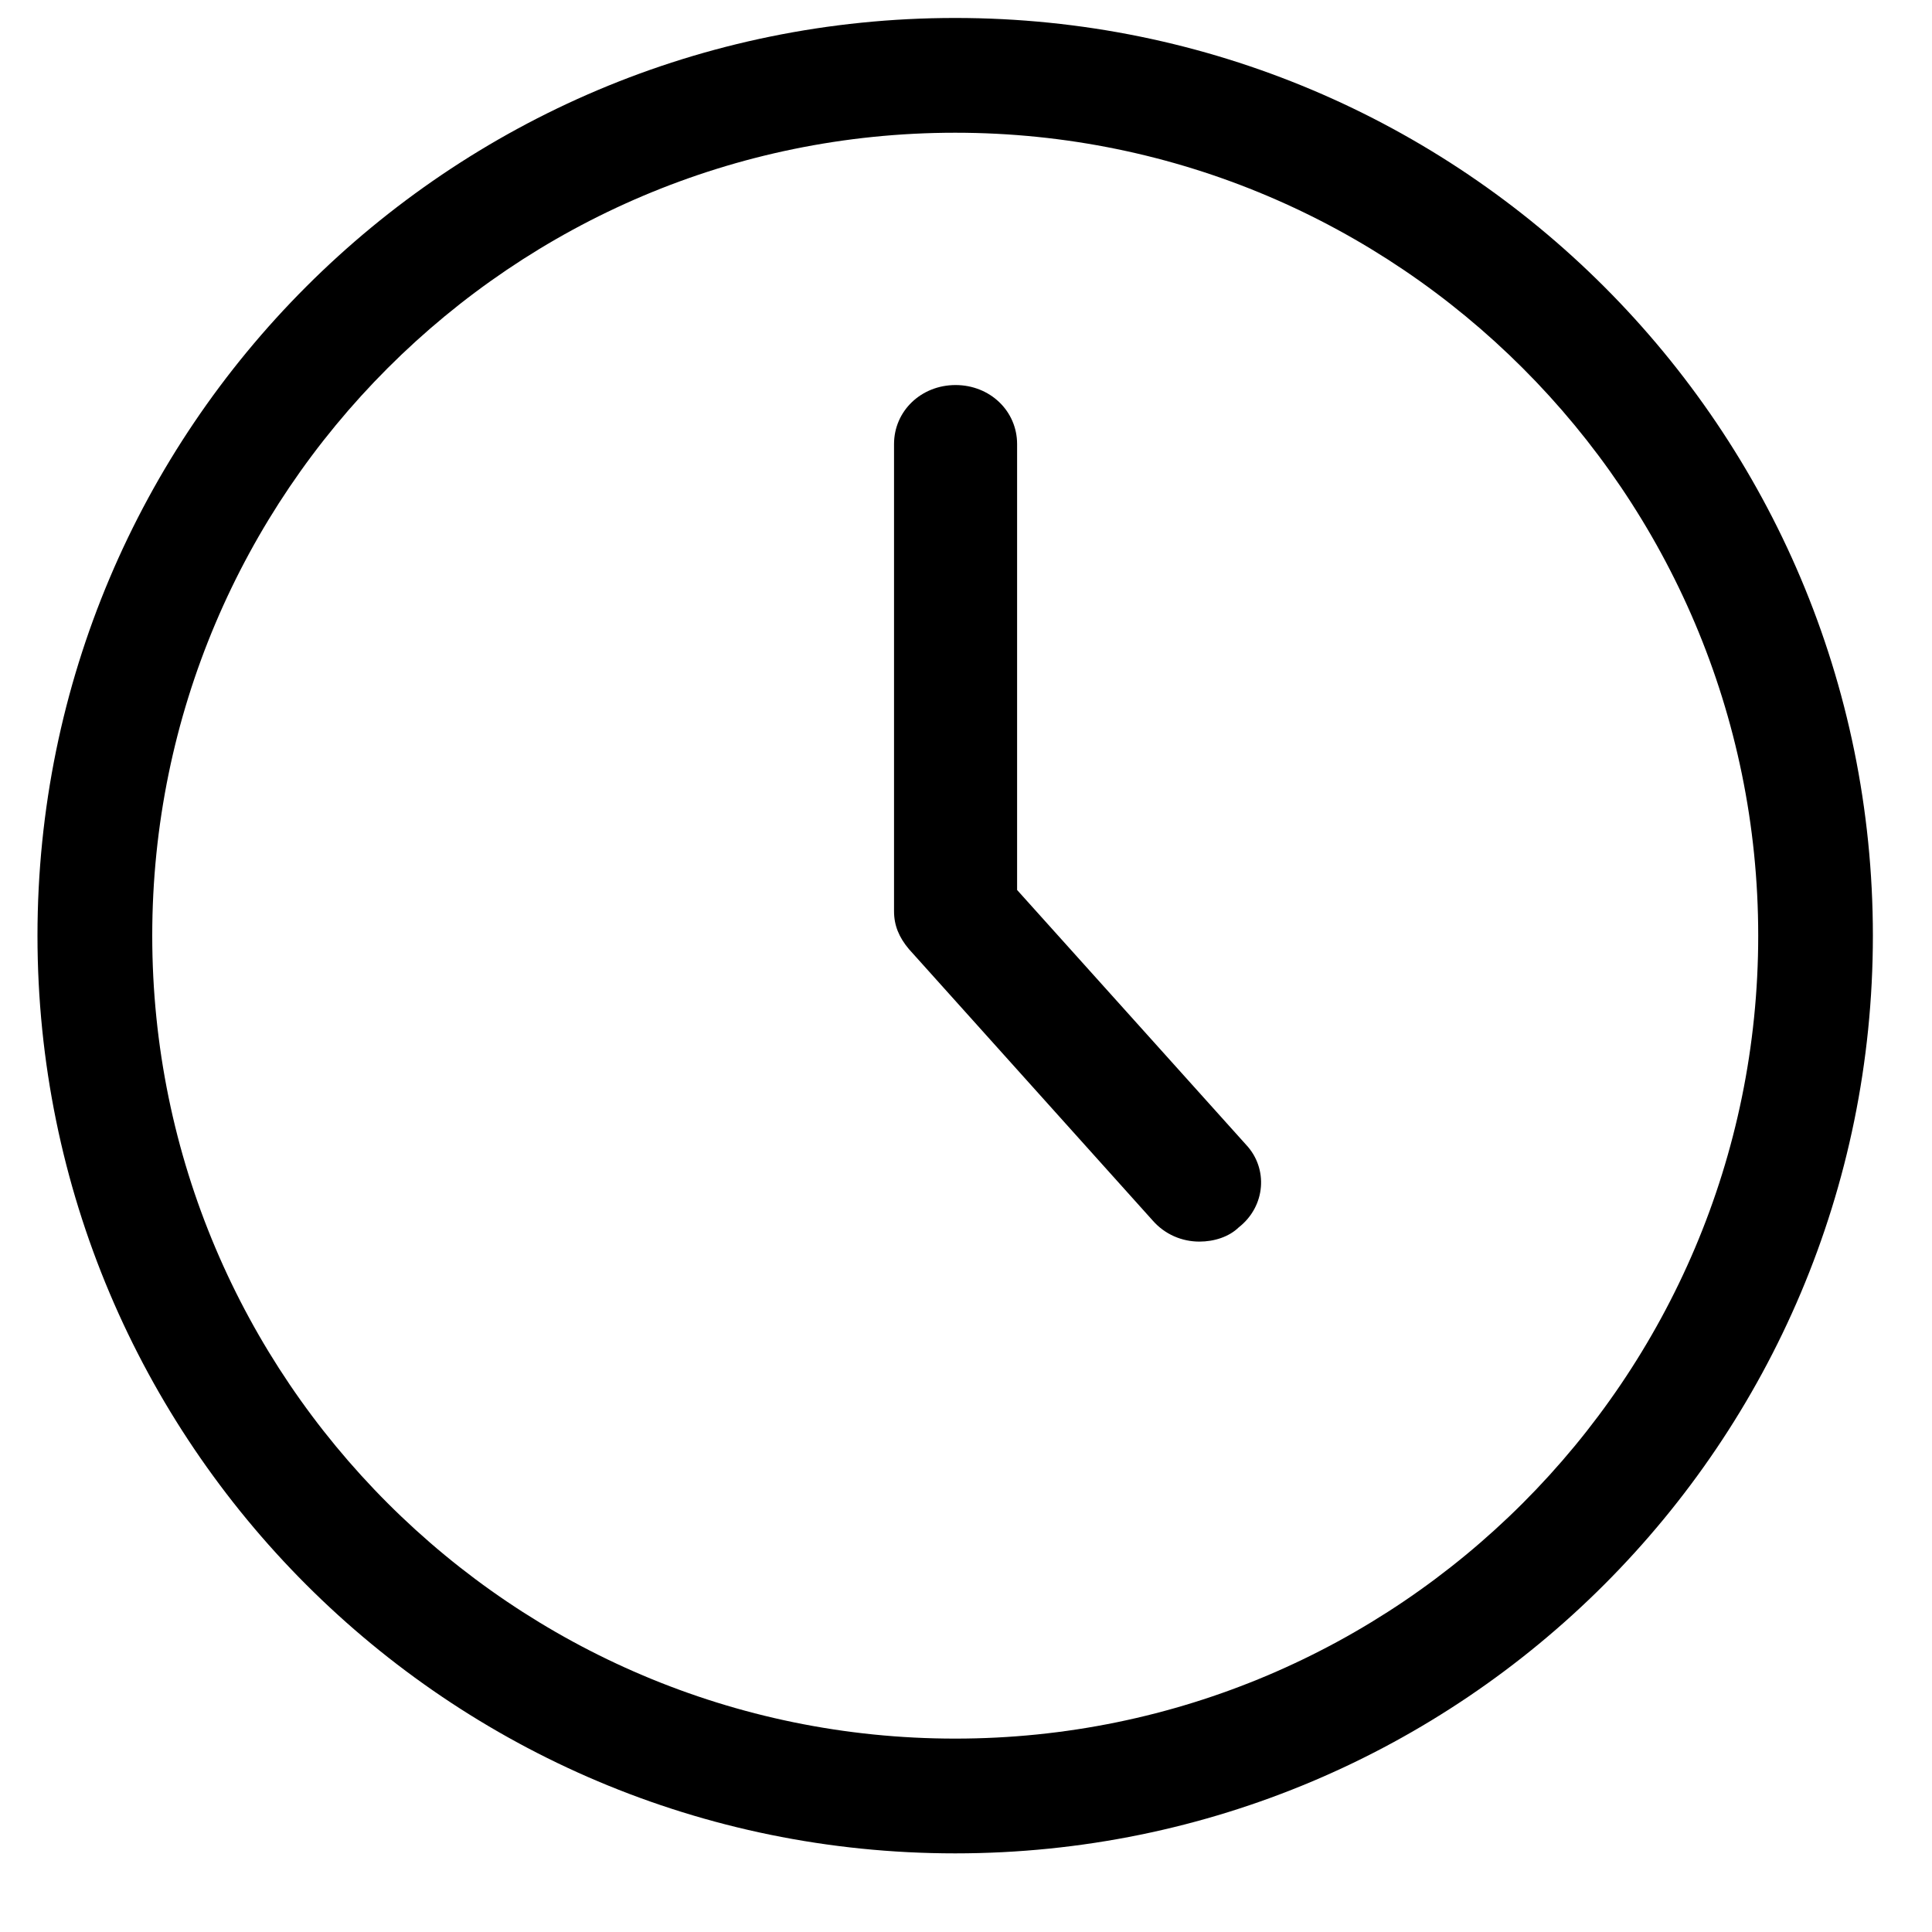 <svg width="20" height="20" viewBox="0 0 20 20" fill="none" xmlns="http://www.w3.org/2000/svg">
<path d="M9.888 19.186C4.639 19.186 0.388 14.935 0.388 9.686C0.388 4.437 4.639 0.186 9.888 0.186C15.137 0.186 19.388 4.437 19.388 9.686C19.388 14.935 15.137 19.186 9.888 19.186ZM9.888 1.374C5.304 1.374 1.576 5.102 1.576 9.686C1.576 14.27 5.304 17.998 9.888 17.998C14.472 17.998 18.201 14.27 18.201 9.686C18.201 5.102 14.472 1.374 9.888 1.374Z" fill="black"/>
<path d="M12.416 12.853C12.237 12.853 12.059 12.78 11.931 12.633L9.408 9.824C9.306 9.702 9.255 9.58 9.255 9.433V4.597C9.255 4.255 9.535 3.986 9.892 3.986C10.249 3.986 10.529 4.255 10.529 4.597V9.213L12.9 11.851C13.129 12.095 13.104 12.486 12.823 12.706C12.722 12.804 12.569 12.853 12.416 12.853Z" fill="black"/>
</svg>
